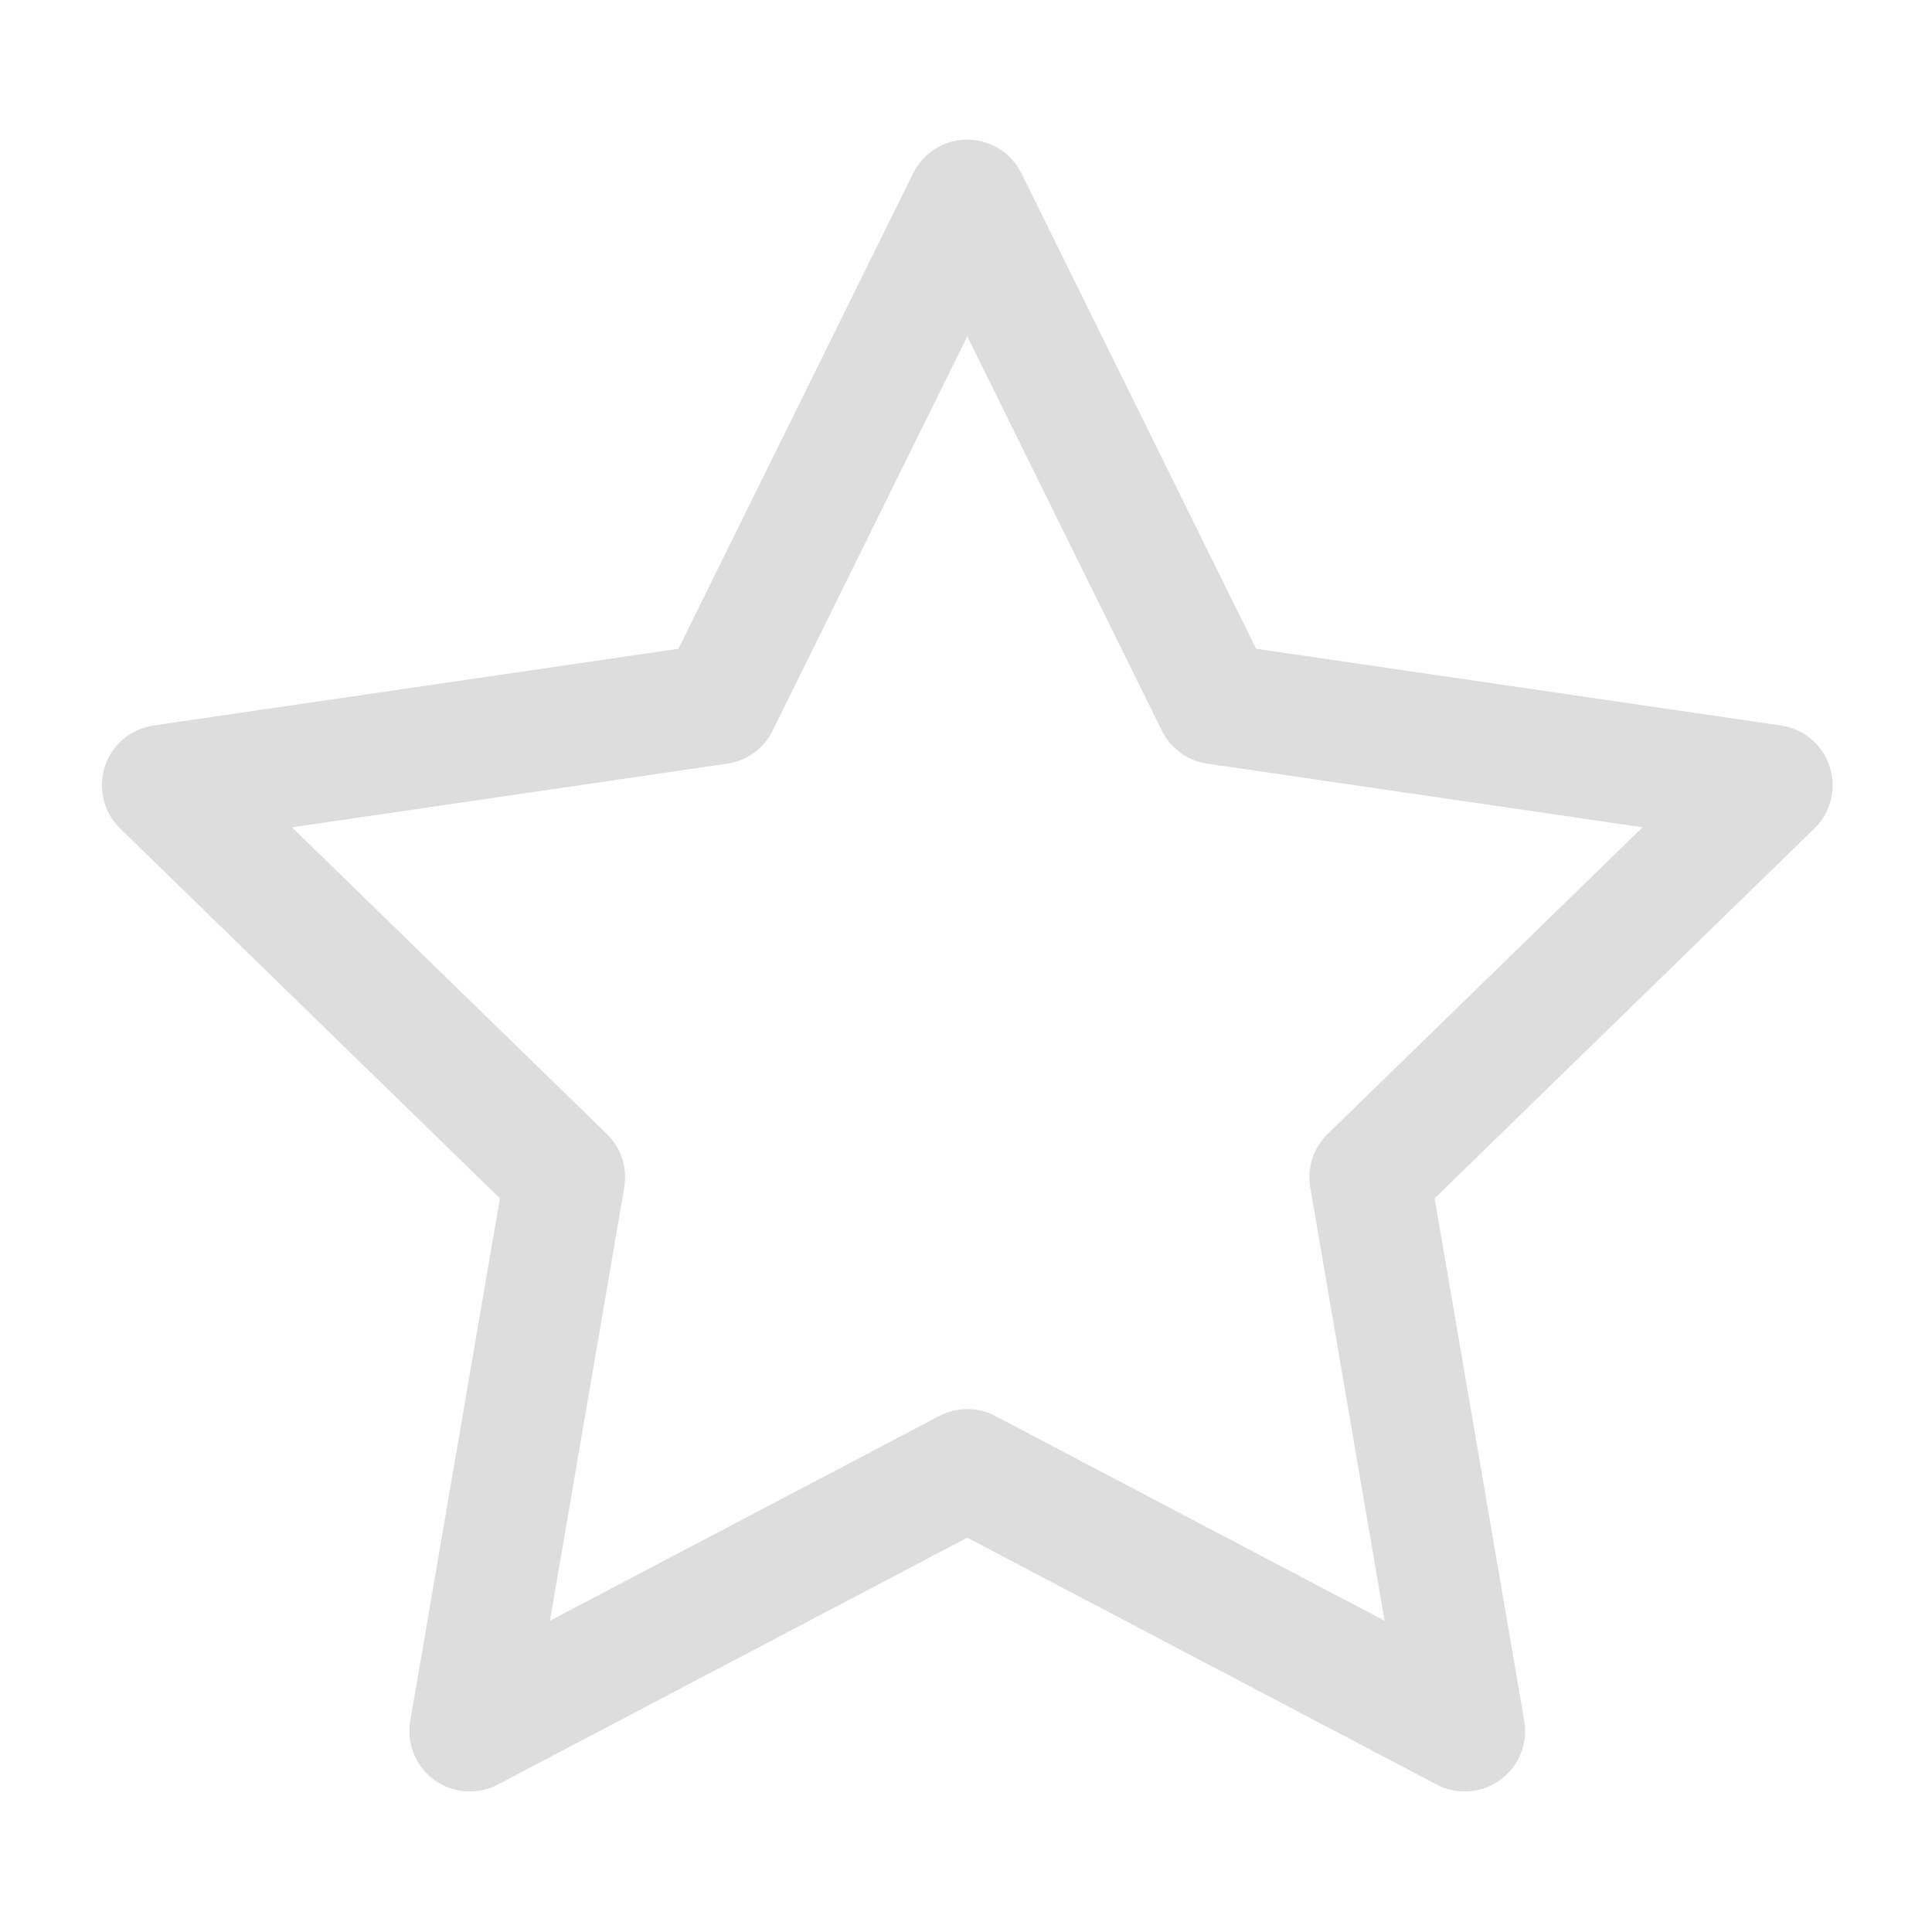 <svg width="512" height="512" viewBox="0 0 512 512" fill="none" xmlns="http://www.w3.org/2000/svg">
<path fill-rule="evenodd" clip-rule="evenodd" d="M256.334 37C262.424 37 267.986 40.457 270.681 45.918L332.882 171.93L471.981 192.262C478.006 193.142 483.009 197.366 484.887 203.158C486.765 208.951 485.193 215.307 480.831 219.555L380.193 317.577L403.944 456.055C404.973 462.058 402.505 468.125 397.578 471.705C392.65 475.285 386.117 475.756 380.727 472.921L256.334 407.504L131.941 472.921C126.55 475.756 120.018 475.285 115.09 471.705C110.162 468.125 107.694 462.058 108.724 456.055L132.475 317.577L31.837 219.555C27.475 215.307 25.902 208.951 27.78 203.158C29.659 197.366 34.661 193.142 40.686 192.262L179.786 171.93L241.986 45.918C244.682 40.457 250.244 37 256.334 37ZM256.334 89.148L204.761 193.629C202.432 198.346 197.934 201.618 192.728 202.378L77.375 219.239L160.831 300.525C164.605 304.201 166.327 309.499 165.437 314.691L145.745 429.507L248.887 375.266C253.549 372.814 259.119 372.814 263.781 375.266L366.923 429.507L347.231 314.691C346.34 309.499 348.063 304.201 351.837 300.525L435.293 219.239L319.94 202.378C314.734 201.618 310.235 198.346 307.906 193.629L256.334 89.148Z" fill="#DDDDDD"/>
</svg>
